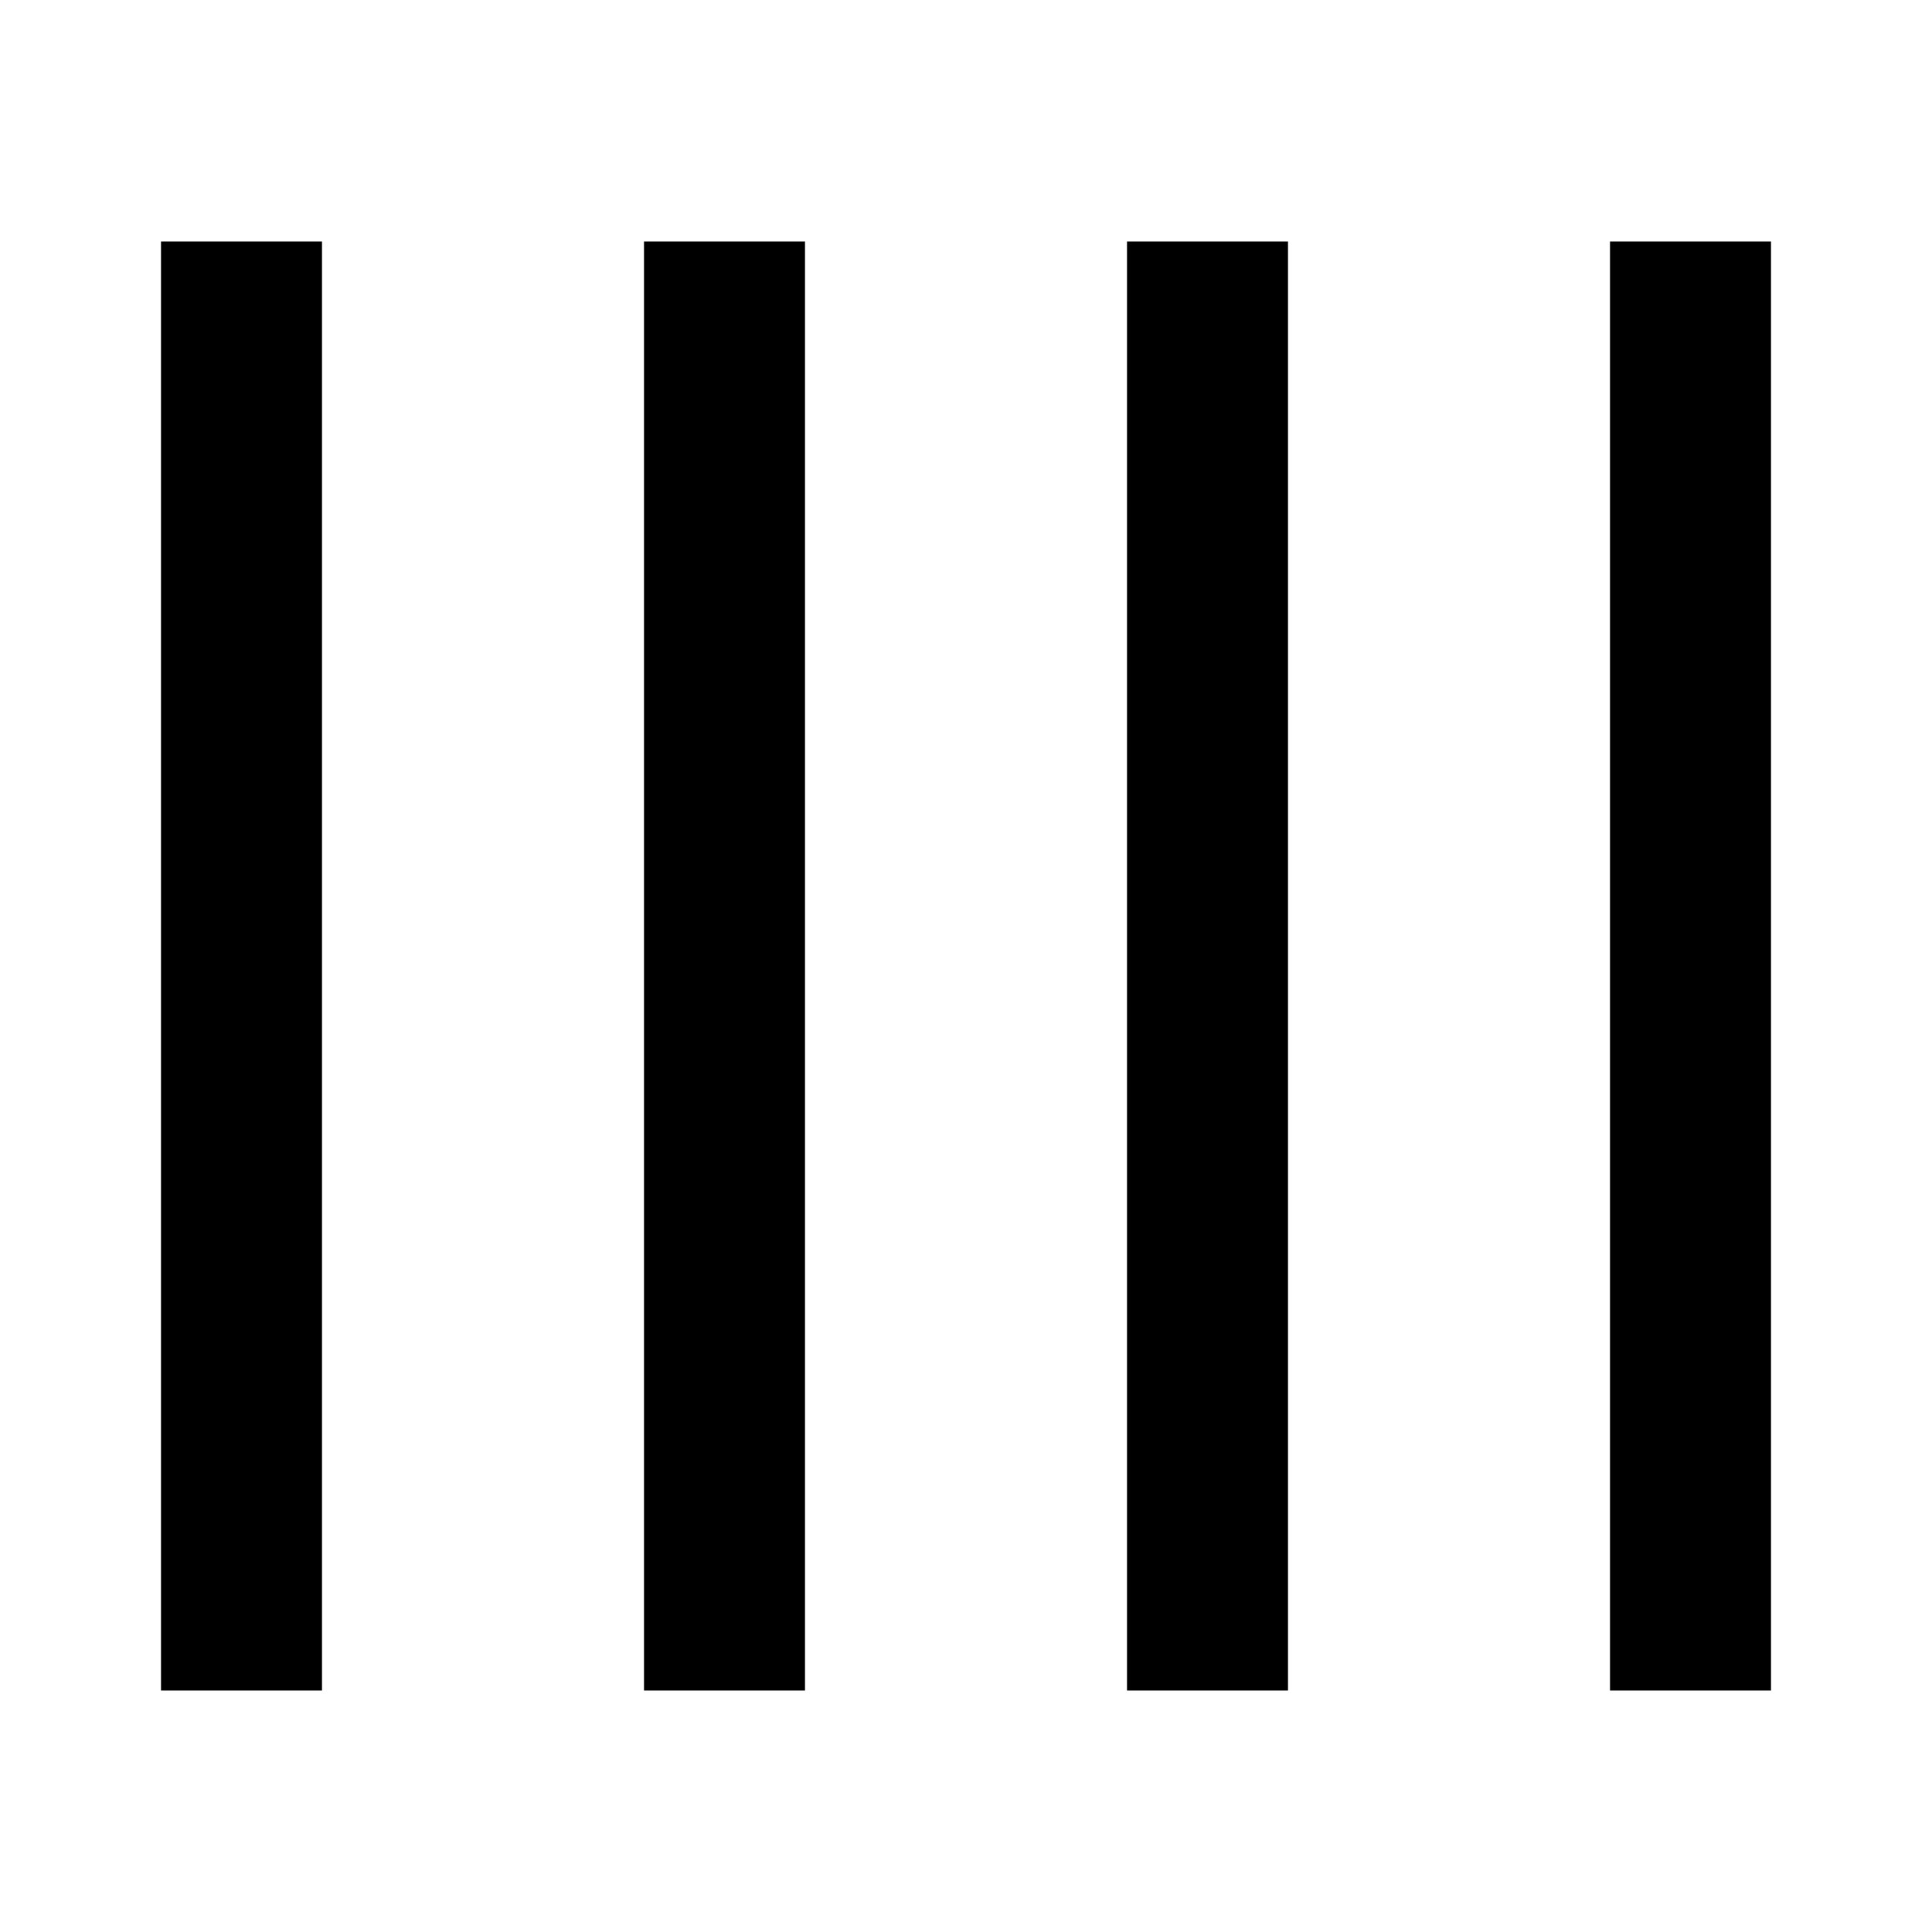 <svg width="24" height="24" viewBox="0 0 24 24" xmlns="http://www.w3.org/2000/svg">
<g id="Version=v1">
<path id="Vector" d="M22 3V21H20V3H22ZM14 21H16V3H14V21ZM8 21H10V3H8V21ZM2 21H4V3H2V21Z" />
</g>
</svg>
